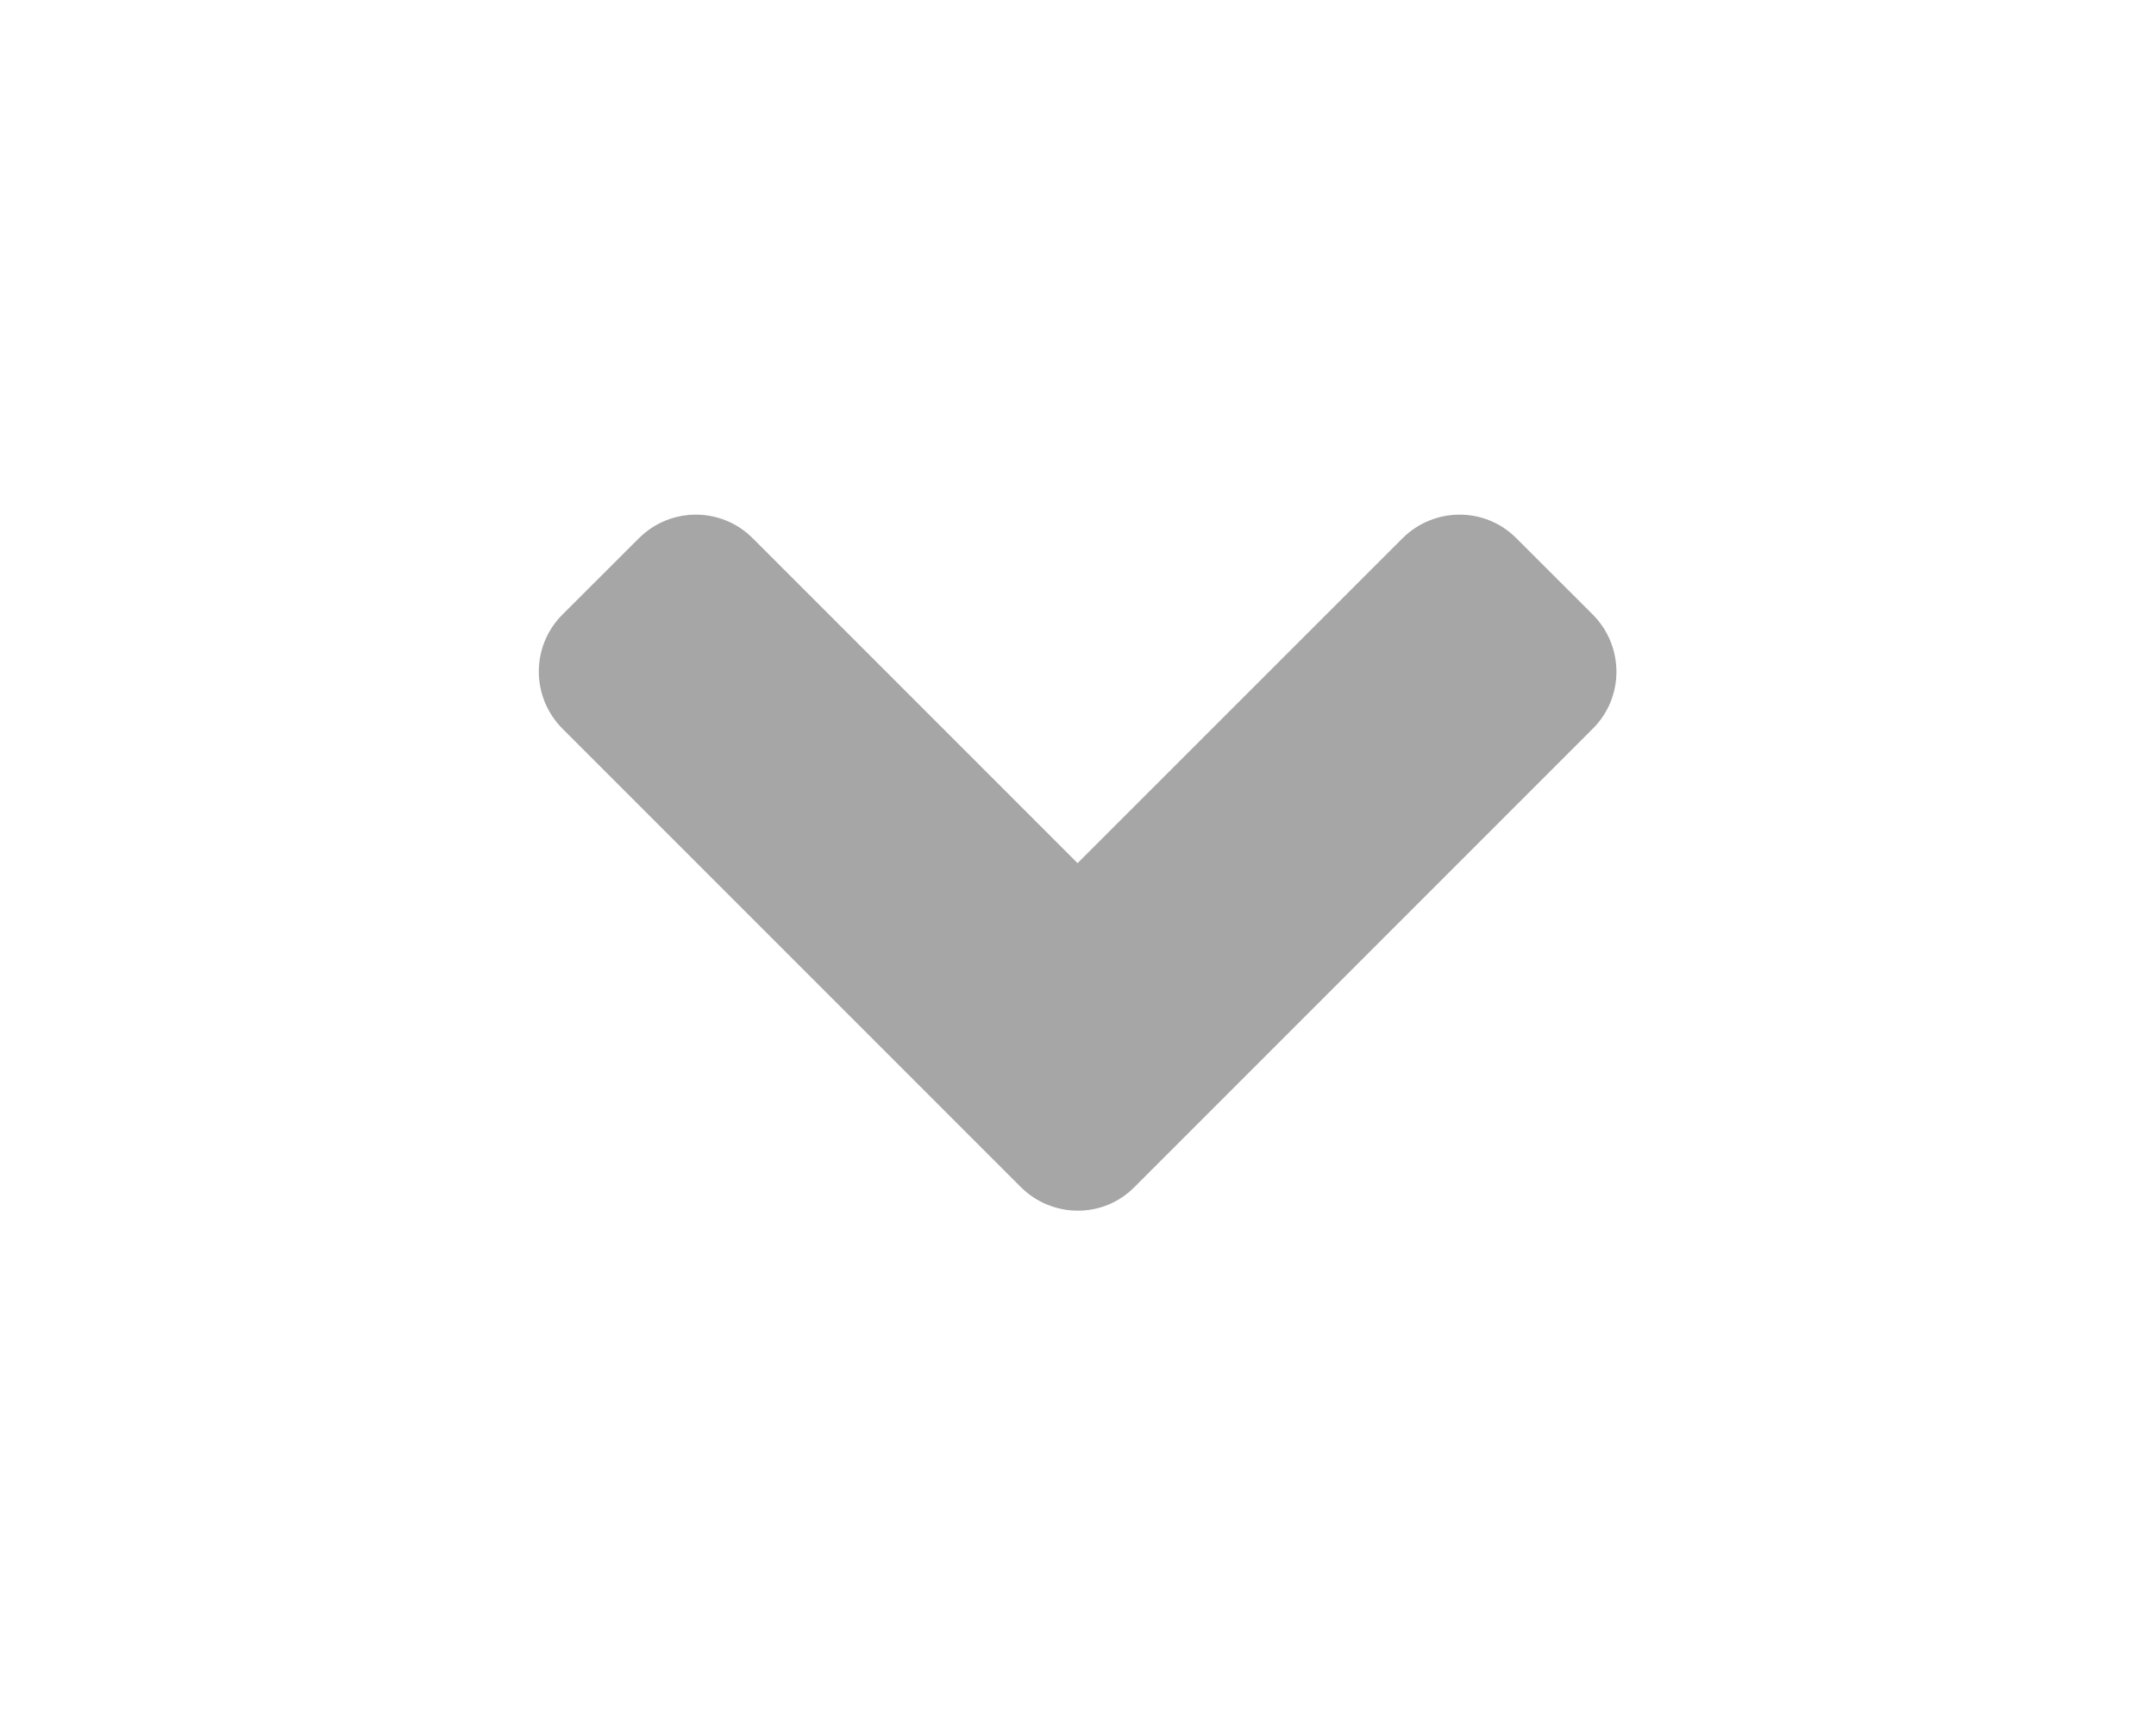 <svg width="20" height="16" viewBox="0 0 20 16" fill="none" xmlns="http://www.w3.org/2000/svg">
    <path d="M9.468 11.009L5.218 6.759C4.925 6.466 4.925 5.991 5.218 5.7L5.925 4.994C6.218 4.7 6.693 4.7 6.984 4.994L9.996 8.006L13.009 4.994C13.303 4.7 13.778 4.7 14.068 4.994L14.775 5.7C15.068 5.994 15.068 6.469 14.775 6.759L10.525 11.009C10.237 11.303 9.762 11.303 9.468 11.009Z" fill="#A6A6A6"/>
</svg>
